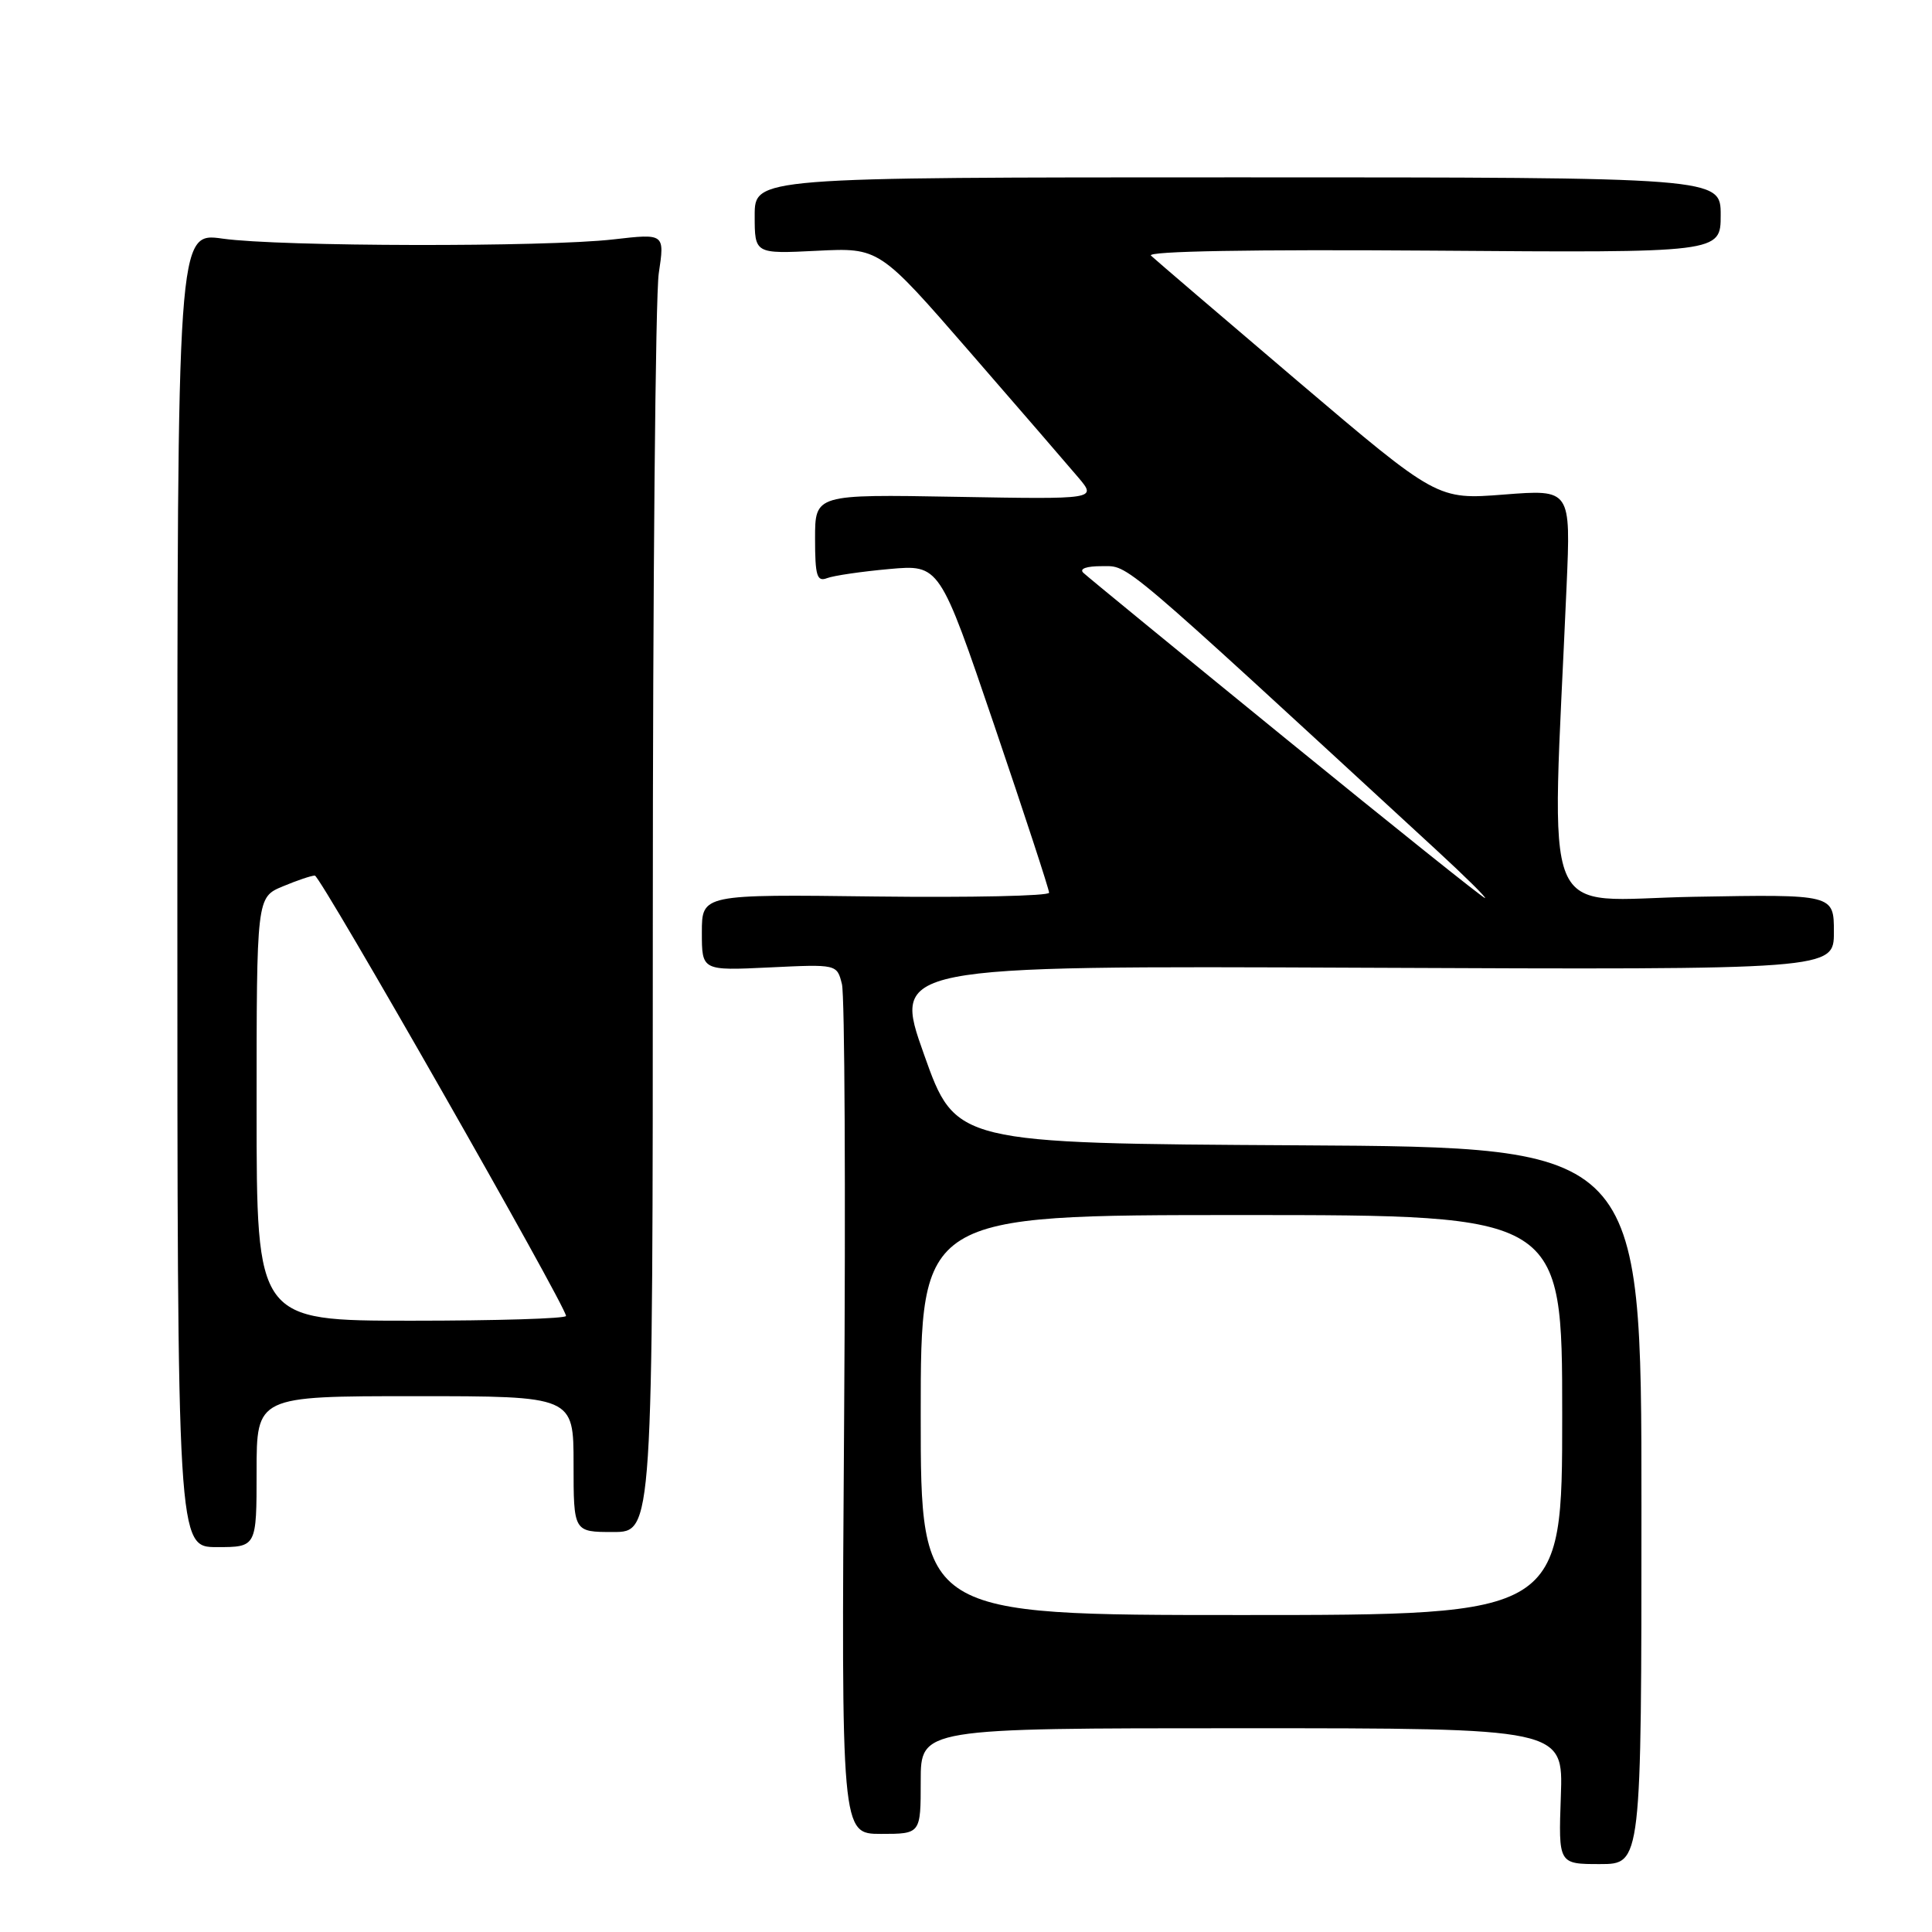 <?xml version="1.0" encoding="UTF-8" standalone="no"?>
<!DOCTYPE svg PUBLIC "-//W3C//DTD SVG 1.1//EN" "http://www.w3.org/Graphics/SVG/1.1/DTD/svg11.dtd" >
<svg xmlns="http://www.w3.org/2000/svg" xmlns:xlink="http://www.w3.org/1999/xlink" version="1.1" viewBox="0 0 256 256">
 <g >
 <path fill="currentColor"
d=" M 217.50 199.51 C 217.50 152.02 217.50 152.02 172.06 151.76 C 126.62 151.50 126.62 151.50 122.44 139.73 C 118.25 127.96 118.25 127.96 180.63 128.23 C 243.00 128.50 243.00 128.50 243.00 123.50 C 243.00 118.50 243.00 118.50 224.43 118.83 C 203.72 119.20 205.58 123.75 207.58 77.67 C 208.14 64.84 208.14 64.84 199.29 65.53 C 190.45 66.22 190.45 66.22 171.97 50.52 C 161.81 41.88 153.06 34.39 152.51 33.87 C 151.90 33.28 165.88 33.04 189.77 33.21 C 228.00 33.50 228.00 33.50 228.00 28.50 C 228.00 23.50 228.00 23.50 164.00 23.50 C 100.00 23.50 100.00 23.50 100.00 28.57 C 100.00 33.64 100.00 33.64 108.25 33.23 C 116.50 32.82 116.50 32.82 128.49 46.62 C 135.08 54.20 141.56 61.71 142.90 63.29 C 145.32 66.16 145.32 66.16 126.66 65.83 C 108.00 65.50 108.00 65.50 108.00 71.36 C 108.00 76.29 108.25 77.12 109.58 76.61 C 110.46 76.27 114.17 75.73 117.83 75.40 C 124.50 74.80 124.50 74.80 131.76 96.15 C 135.75 107.89 139.01 117.85 139.01 118.29 C 139.00 118.72 128.65 118.94 116.00 118.79 C 93.00 118.50 93.00 118.50 93.00 123.56 C 93.00 128.62 93.00 128.62 101.95 128.19 C 110.90 127.76 110.90 127.76 111.56 130.40 C 111.93 131.86 112.06 157.78 111.85 188.02 C 111.47 243.00 111.47 243.00 116.74 243.00 C 122.00 243.00 122.00 243.00 122.00 236.00 C 122.00 229.00 122.00 229.00 164.57 229.00 C 207.14 229.00 207.14 229.00 206.82 238.00 C 206.50 247.00 206.50 247.00 212.00 247.00 C 217.50 247.00 217.50 247.00 217.50 199.51 Z  M 34.00 195.00 C 34.00 185.00 34.00 185.00 55.00 185.00 C 76.00 185.00 76.00 185.00 76.00 194.00 C 76.00 203.00 76.00 203.00 81.25 203.00 C 86.50 203.00 86.50 203.00 86.50 122.25 C 86.50 77.84 86.85 39.12 87.29 36.22 C 88.08 30.94 88.08 30.94 81.29 31.72 C 72.27 32.76 37.07 32.69 29.50 31.62 C 23.50 30.77 23.50 30.77 23.50 117.88 C 23.50 205.00 23.50 205.00 28.75 205.00 C 34.00 205.00 34.00 205.00 34.00 195.00 Z  M 122.00 187.50 C 122.00 161.00 122.00 161.00 164.50 161.00 C 207.00 161.00 207.00 161.00 207.00 187.50 C 207.00 214.00 207.00 214.00 164.50 214.00 C 122.00 214.00 122.00 214.00 122.00 187.50 Z  M 170.40 97.90 C 156.16 86.30 144.07 76.40 143.55 75.90 C 142.98 75.36 143.96 75.01 146.05 75.02 C 149.66 75.04 147.86 73.51 190.37 112.67 C 194.15 116.15 197.03 119.00 196.77 119.00 C 196.52 119.00 184.65 109.51 170.40 97.90 Z  M 34.00 146.95 C 34.00 118.90 34.00 118.90 37.47 117.45 C 39.38 116.65 41.29 116.01 41.72 116.02 C 42.47 116.04 75.00 173.08 75.00 174.37 C 75.00 174.72 65.78 175.00 54.50 175.00 C 34.00 175.00 34.00 175.00 34.00 146.95 Z "/>
</g>
</svg>